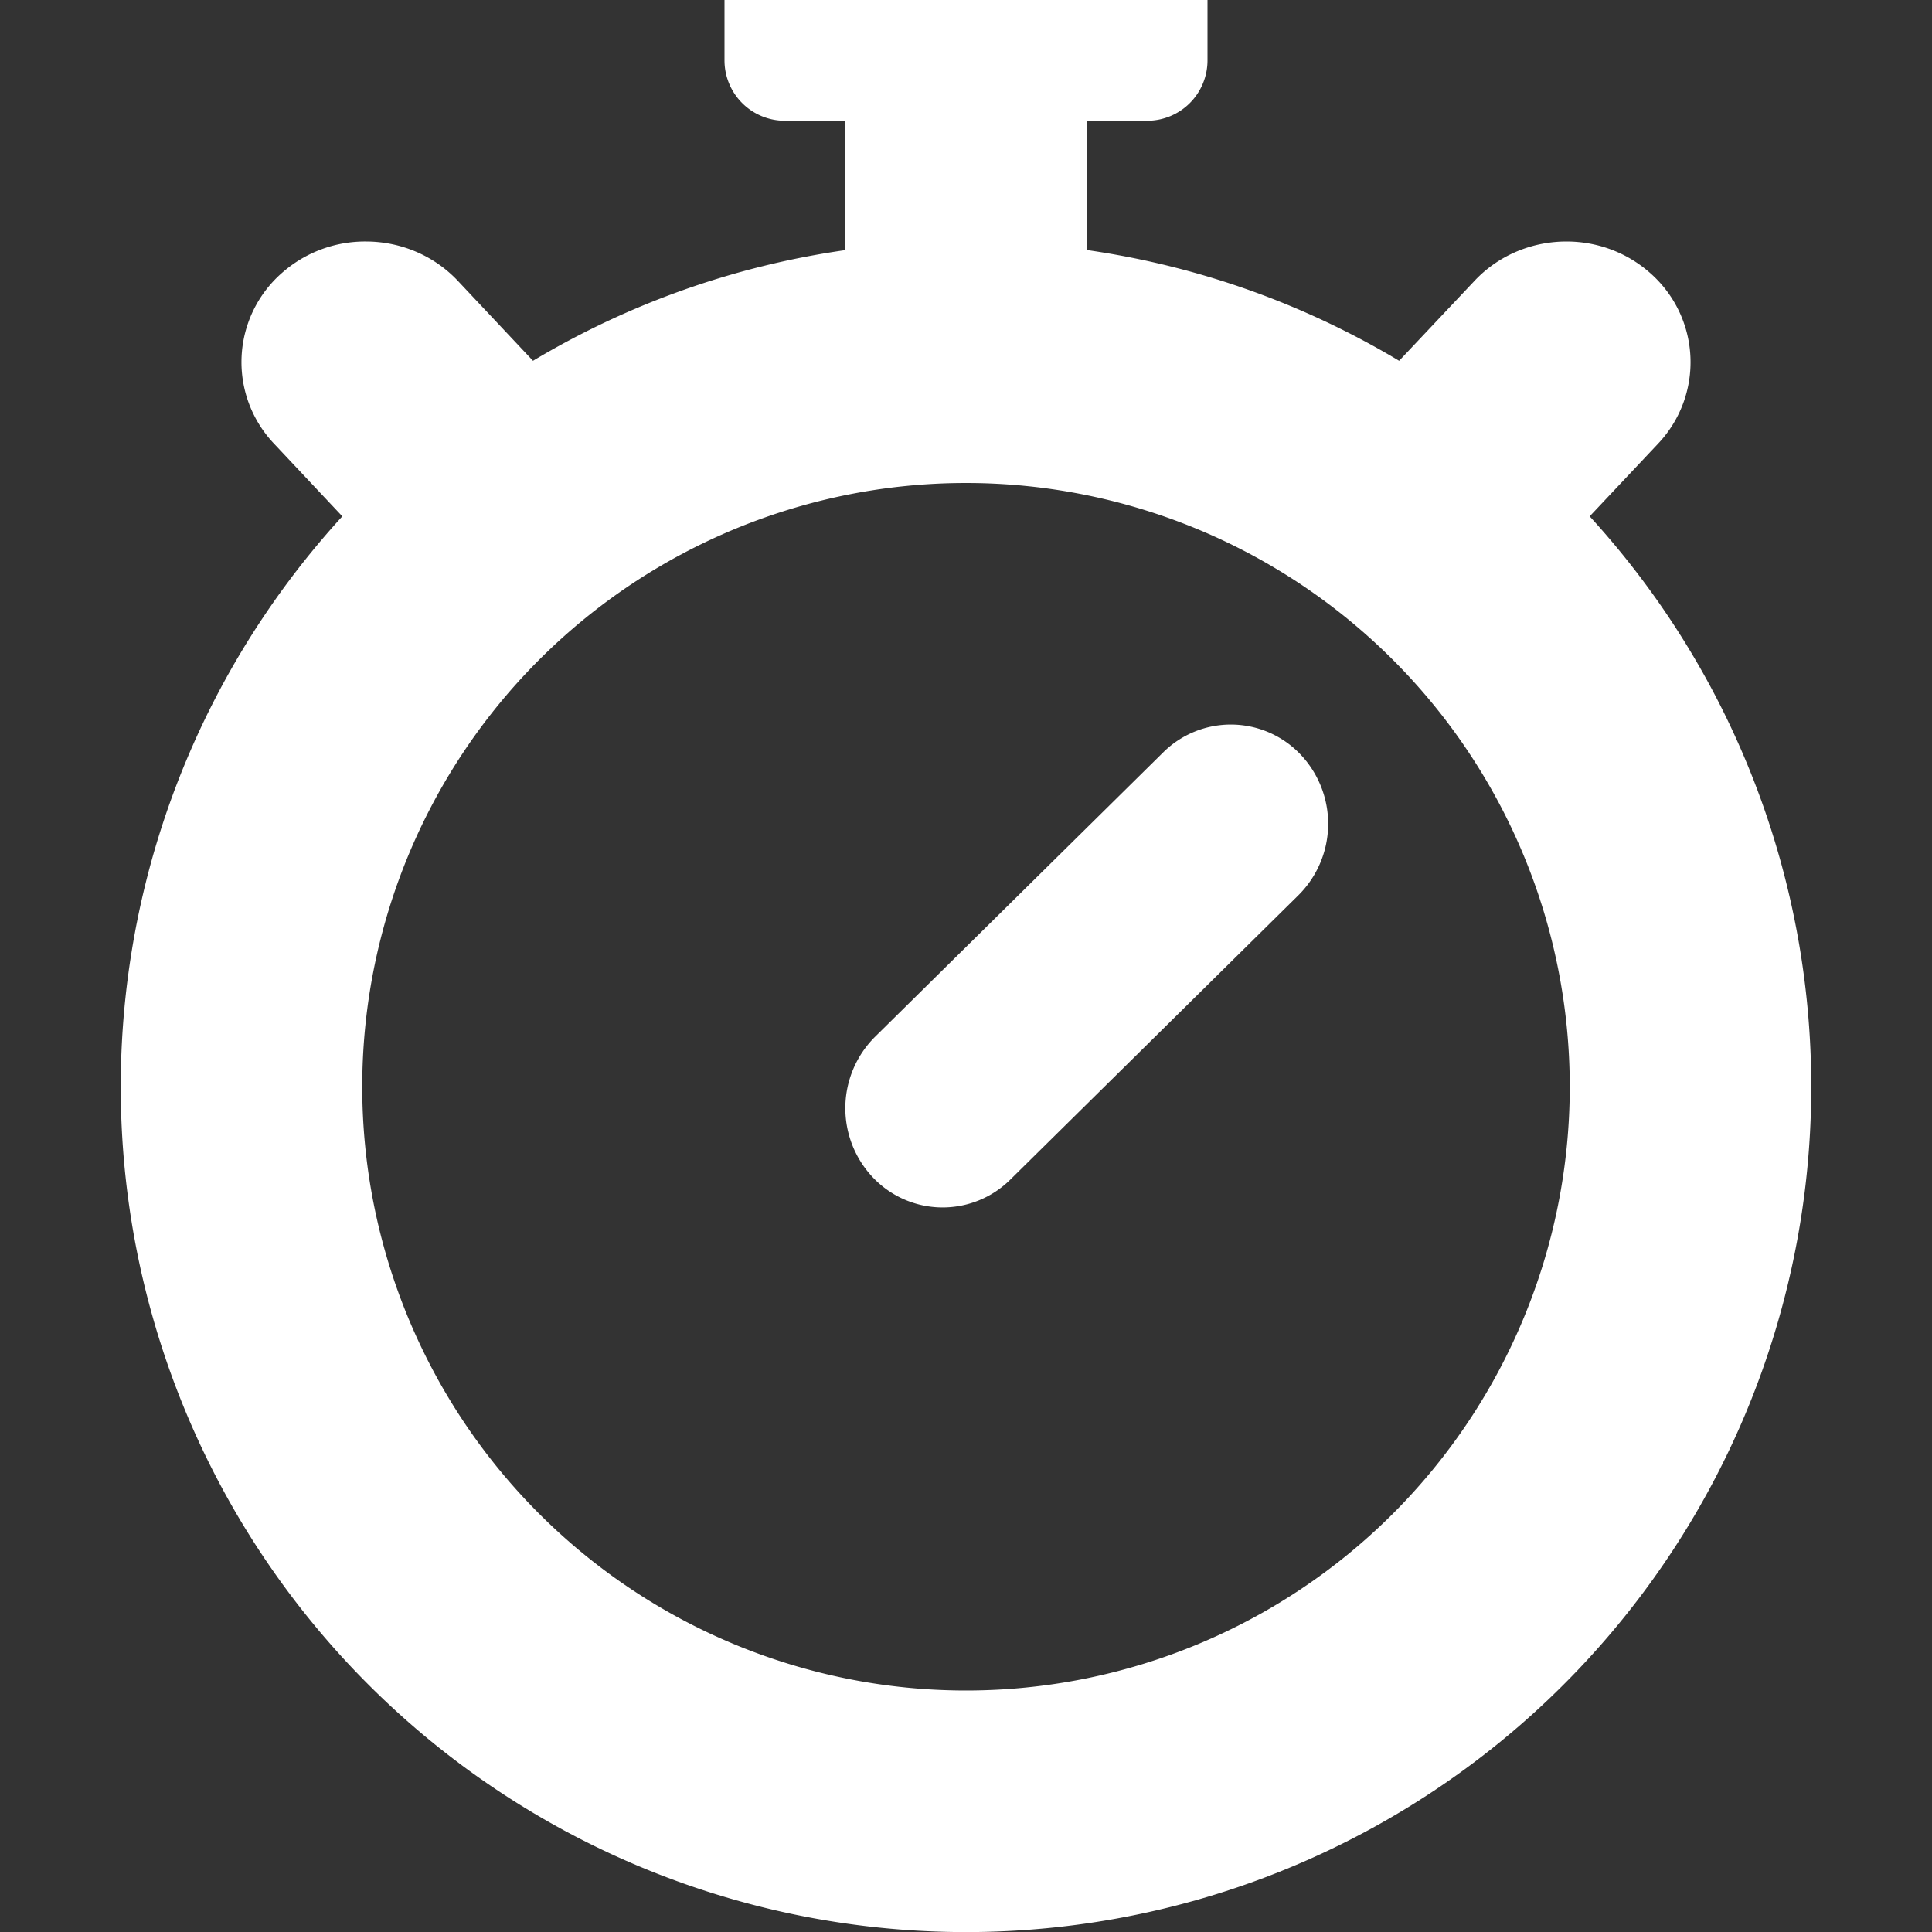 <svg  xmlns="http://www.w3.org/2000/svg" width="16" height="16" viewBox="4 4 16 16" focusable="false" role="presentation"><rect x="4" y="4" width="16" height="16" fill="#333333" stroke="none"/><path d="M15.587 6.988l.626-.664c.203-.215.481-.324.76-.324.247 0 .496.086.694.262a.982.982 0 0 1 .063 1.414l-.565.6a7 7 0 1 1-10.33 0l-.564-.6a.981.981 0 0 1 .062-1.414A1.04 1.04 0 0 1 7.03 6c.278 0 .556.109.76.324l.624.664a6.955 6.955 0 0 1 2.582-.916L10.998 5H10.5a.5.5 0 0 1-.5-.5v-1a.5.5 0 0 1 .5-.5h3a.5.5 0 0 1 .5.5v1a.5.5 0 0 1-.5.5h-.498l.001 1.071a6.955 6.955 0 0 1 2.584.917zM12 18a5 5 0 1 0 0-10 5 5 0 0 0 0 10zm.368-4.232a.796.796 0 0 1-1.14-.018.834.834 0 0 1 .018-1.163l2.386-2.355a.796.796 0 0 1 1.14.018.834.834 0 0 1-.018 1.163l-2.386 2.355z" fill="white" fill-rule="evenodd"/></svg>